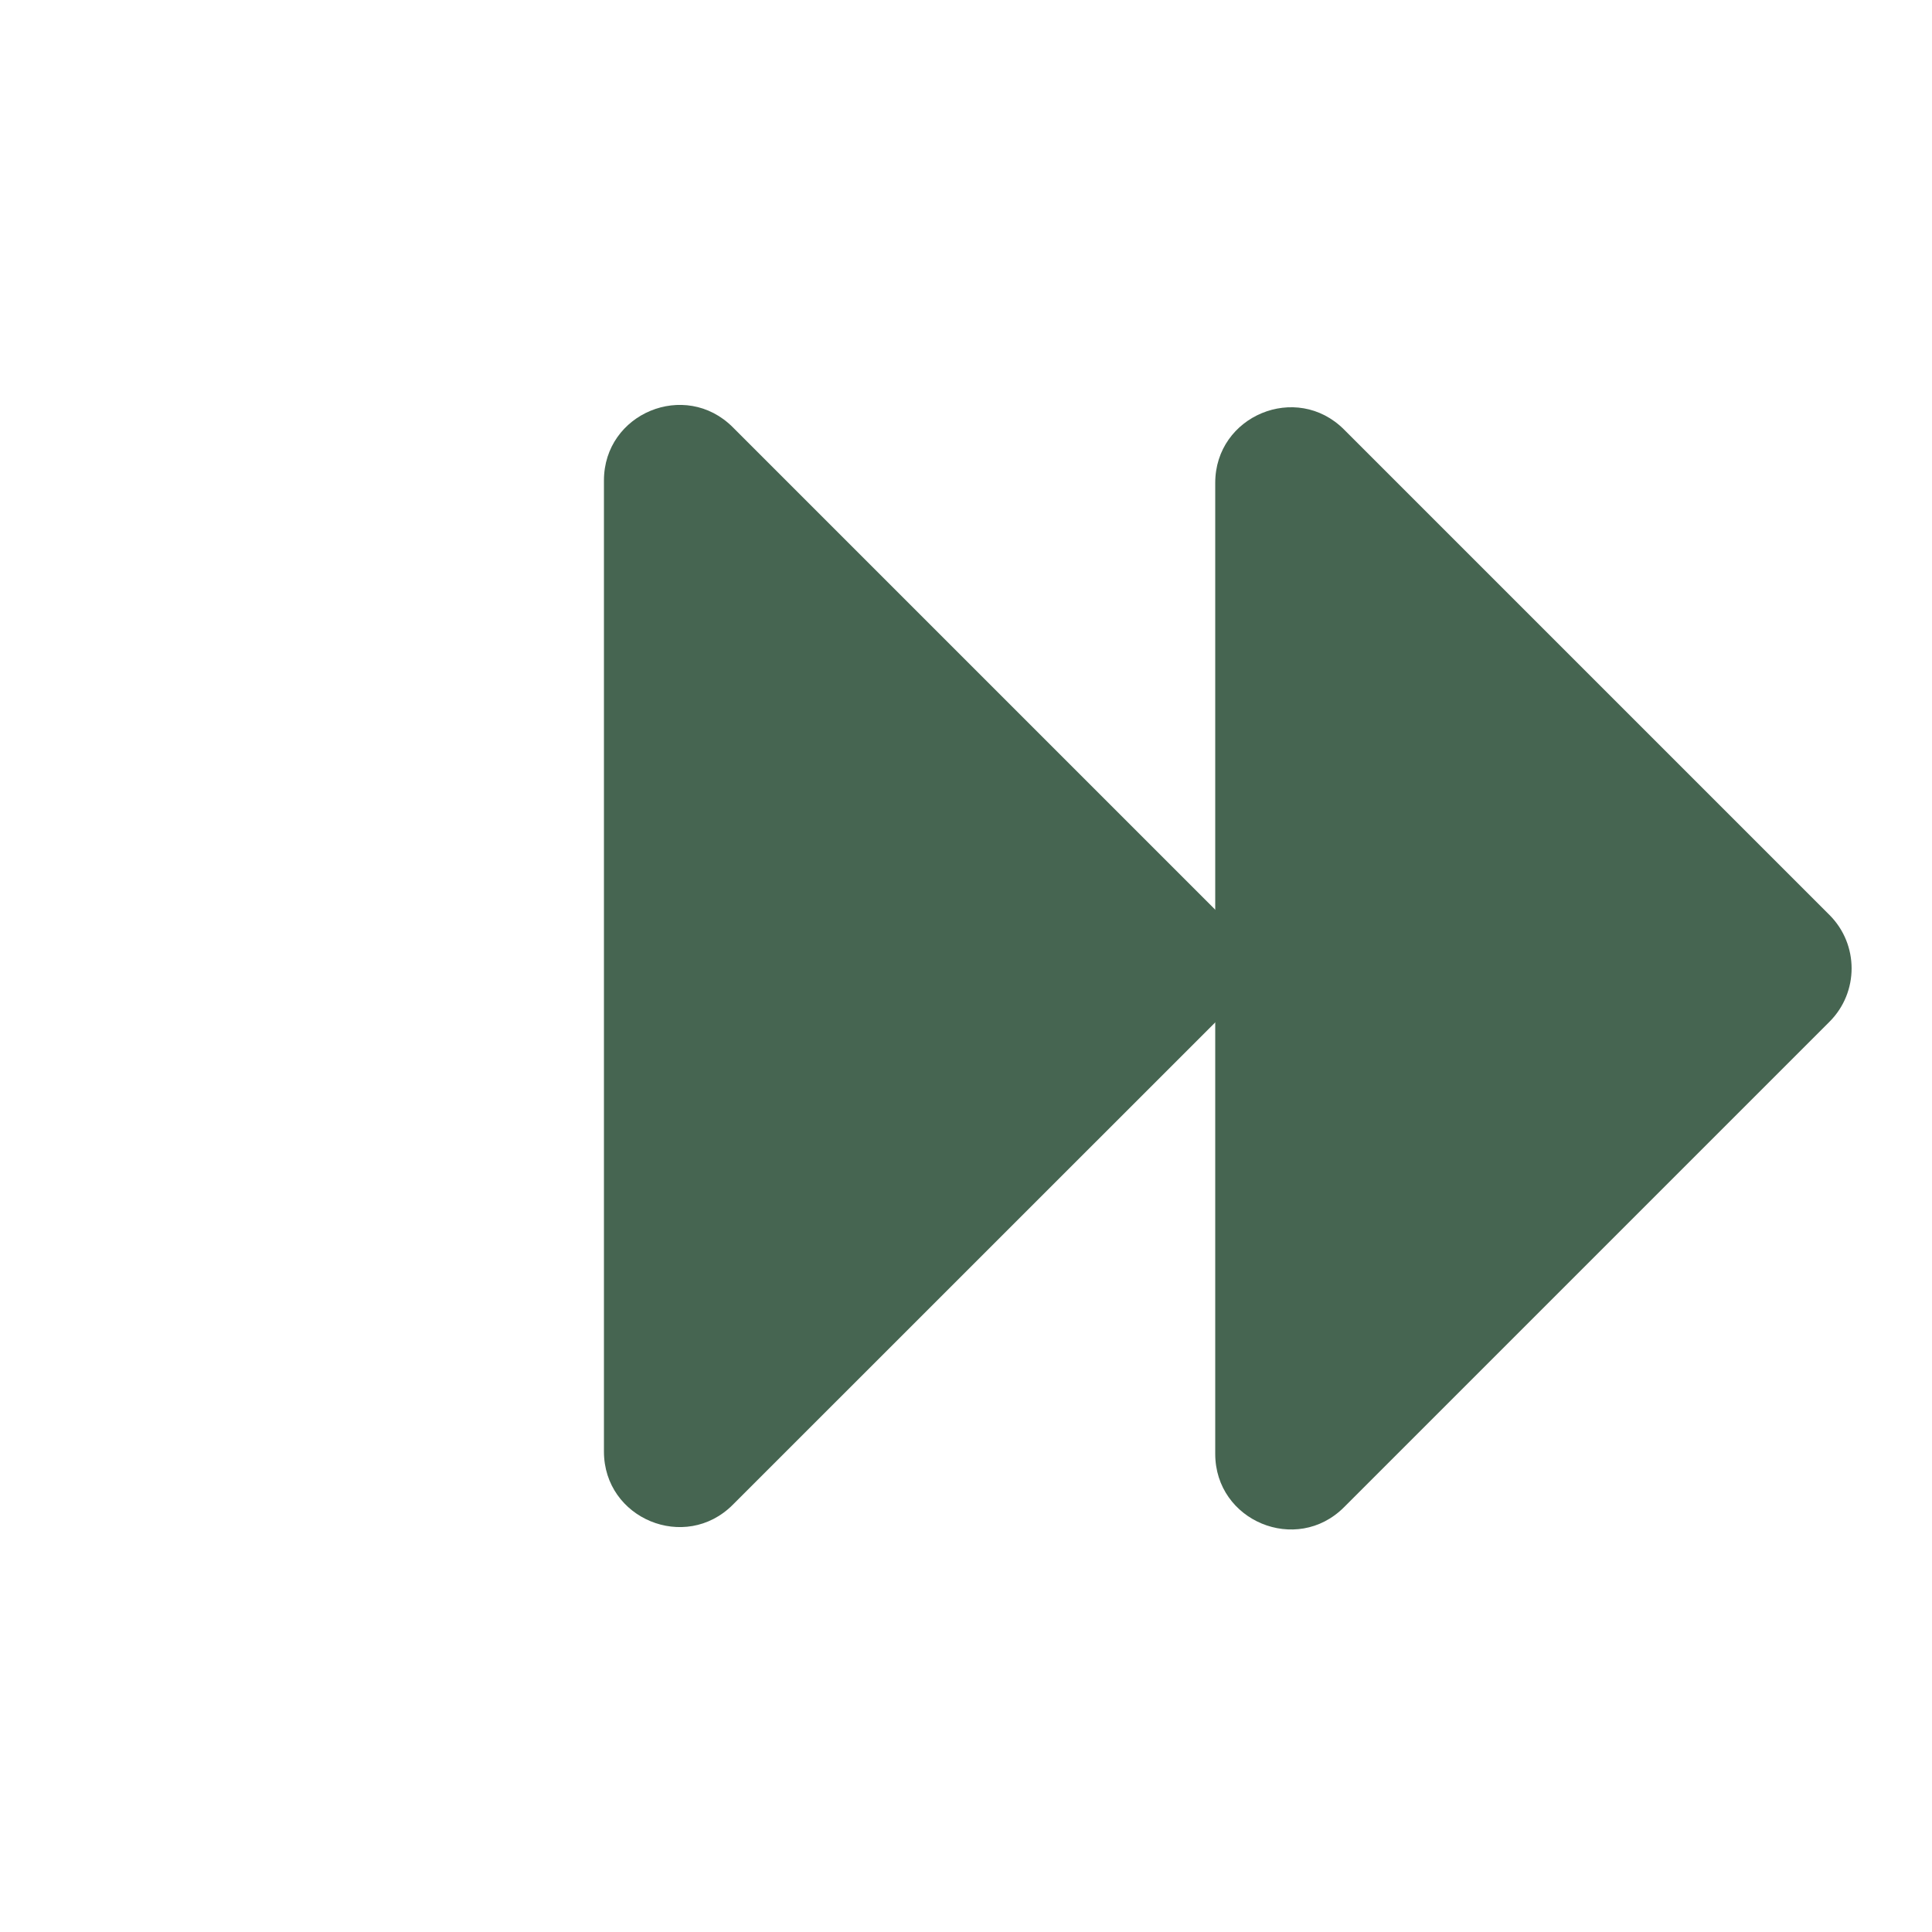 <svg width="20" height="20" viewBox="0 0 20 20" fill="none" xmlns="http://www.w3.org/2000/svg">
<path d="M6.252 15.026L6.252 4.974C6.252 4.278 7.093 3.93 7.585 4.422L12.611 9.448C12.916 9.753 12.916 10.247 12.611 10.553L7.585 15.578C7.093 16.07 6.252 15.722 6.252 15.026Z" fill="#466551"/>
<path d="M12.58 15.05V4.999C12.58 4.303 13.421 3.954 13.913 4.446L18.939 9.472C19.244 9.777 19.244 10.272 18.939 10.577L13.913 15.603C13.421 16.095 12.58 15.746 12.58 15.05Z" fill="#466551"/>
</svg>
